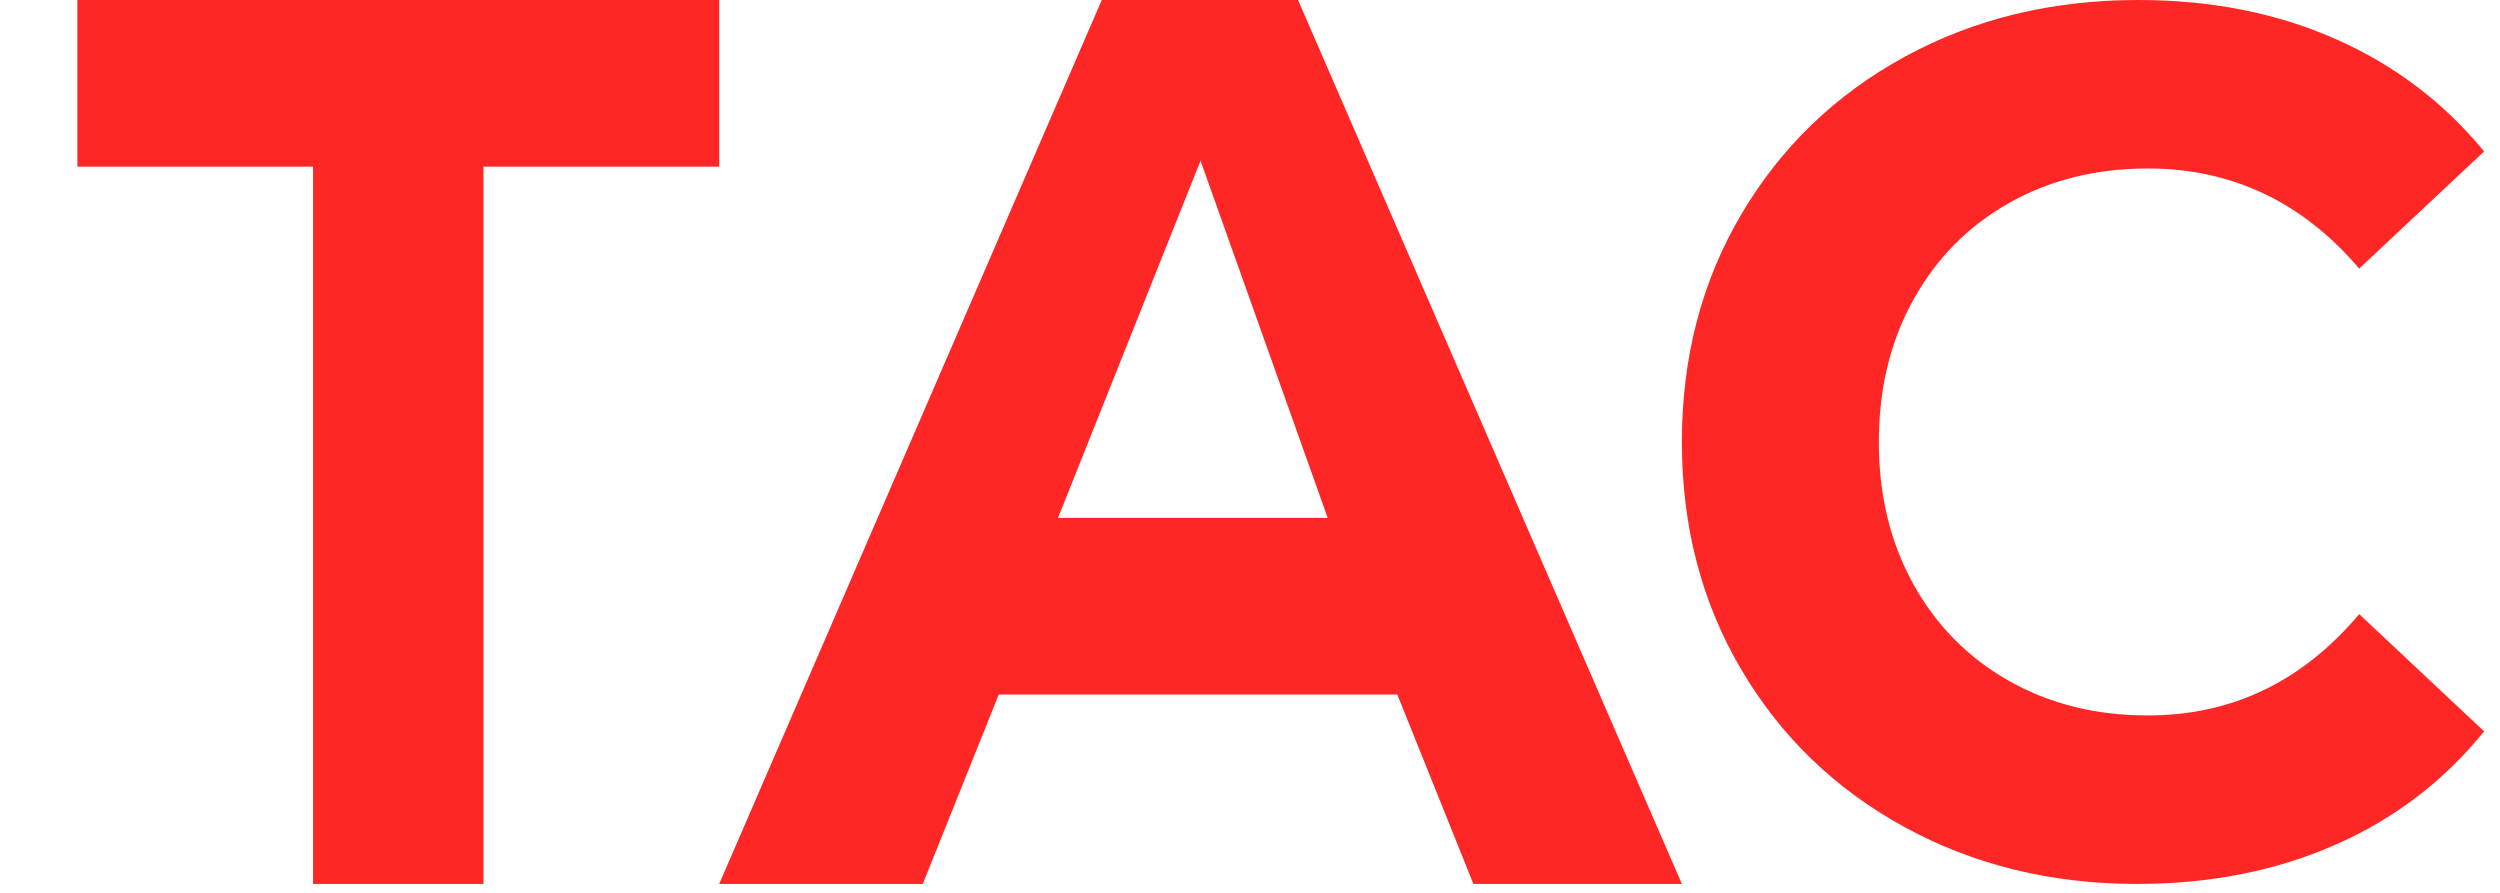 <svg width="28" height="10" viewBox="0 0 28 10" fill="none" xmlns="http://www.w3.org/2000/svg">
<path fill-rule="evenodd" clip-rule="evenodd" d="M3.506 1.867H0.867V0H8.055V1.867H5.415V9.9H3.506V1.867ZM15.65 7.779H11.186L10.335 9.9H8.055L12.34 0H14.538L18.837 9.9H16.502L15.65 7.779ZM14.87 5.8L13.446 1.8L11.85 5.8H14.87ZM23.935 9.9C22.975 9.9 22.108 9.688 21.332 9.264C20.556 8.84 19.946 8.252 19.503 7.5C19.059 6.748 18.837 5.898 18.837 4.95C18.837 4.002 19.059 3.152 19.503 2.4C19.946 1.648 20.556 1.06 21.332 0.636C22.108 0.212 22.98 0 23.948 0C24.764 0 25.502 0.146 26.161 0.438C26.82 0.729 27.373 1.149 27.822 1.696L26.423 3.008C25.786 2.261 24.997 1.887 24.056 1.887C23.473 1.887 22.953 2.017 22.495 2.277C22.038 2.537 21.682 2.899 21.426 3.364C21.17 3.829 21.043 4.357 21.043 4.95C21.043 5.543 21.17 6.071 21.426 6.536C21.682 7.001 22.038 7.363 22.495 7.623C22.953 7.883 23.473 8.013 24.056 8.013C24.997 8.013 25.786 7.635 26.423 6.878L27.822 8.191C27.373 8.747 26.817 9.171 26.154 9.462C25.49 9.754 24.751 9.9 23.935 9.9Z" fill="#FF2626"/>
</svg>
